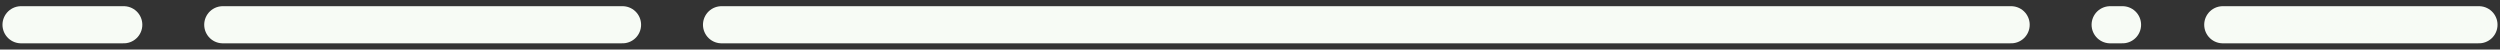 <?xml version="1.0" encoding="utf-8"?>
<!-- Generator: Adobe Illustrator 20.1.0, SVG Export Plug-In . SVG Version: 6.00 Build 0)  -->
<svg version="1.2" baseProfile="tiny" id="Layer_1" xmlns="http://www.w3.org/2000/svg" xmlns:xlink="http://www.w3.org/1999/xlink"
	 x="0px" y="0px" width="202px" height="4px" viewBox="0 0 202 4" xml:space="preserve">
<rect x="0" y="0" width="202" height="4" fill="#333333" stroke="none"/>
<g>
	
		<line fill="none" stroke="#F7FBF5" stroke-width="3" stroke-linecap="round" stroke-miterlimit="10" x1="179.6" y1="2" x2="200.3" y2="2"/>
	
		<line fill="none" stroke="#F7FBF5" stroke-width="3" stroke-linecap="round" stroke-miterlimit="10" x1="170.5" y1="2" x2="171.5" y2="2"/>
	
		<line fill="none" stroke="#F7FBF5" stroke-width="3" stroke-linecap="round" stroke-miterlimit="10" x1="58.3" y1="2" x2="162.5" y2="2"/>
	
		<line fill="none" stroke="#F7FBF5" stroke-width="3" stroke-linecap="round" stroke-miterlimit="10" x1="18" y1="2" x2="50.3" y2="2"/>
	
		<line fill="none" stroke="#F7FBF5" stroke-width="3" stroke-linecap="round" stroke-miterlimit="10" x1="1.7" y1="2" x2="10" y2="2"/>
</g>
</svg>

